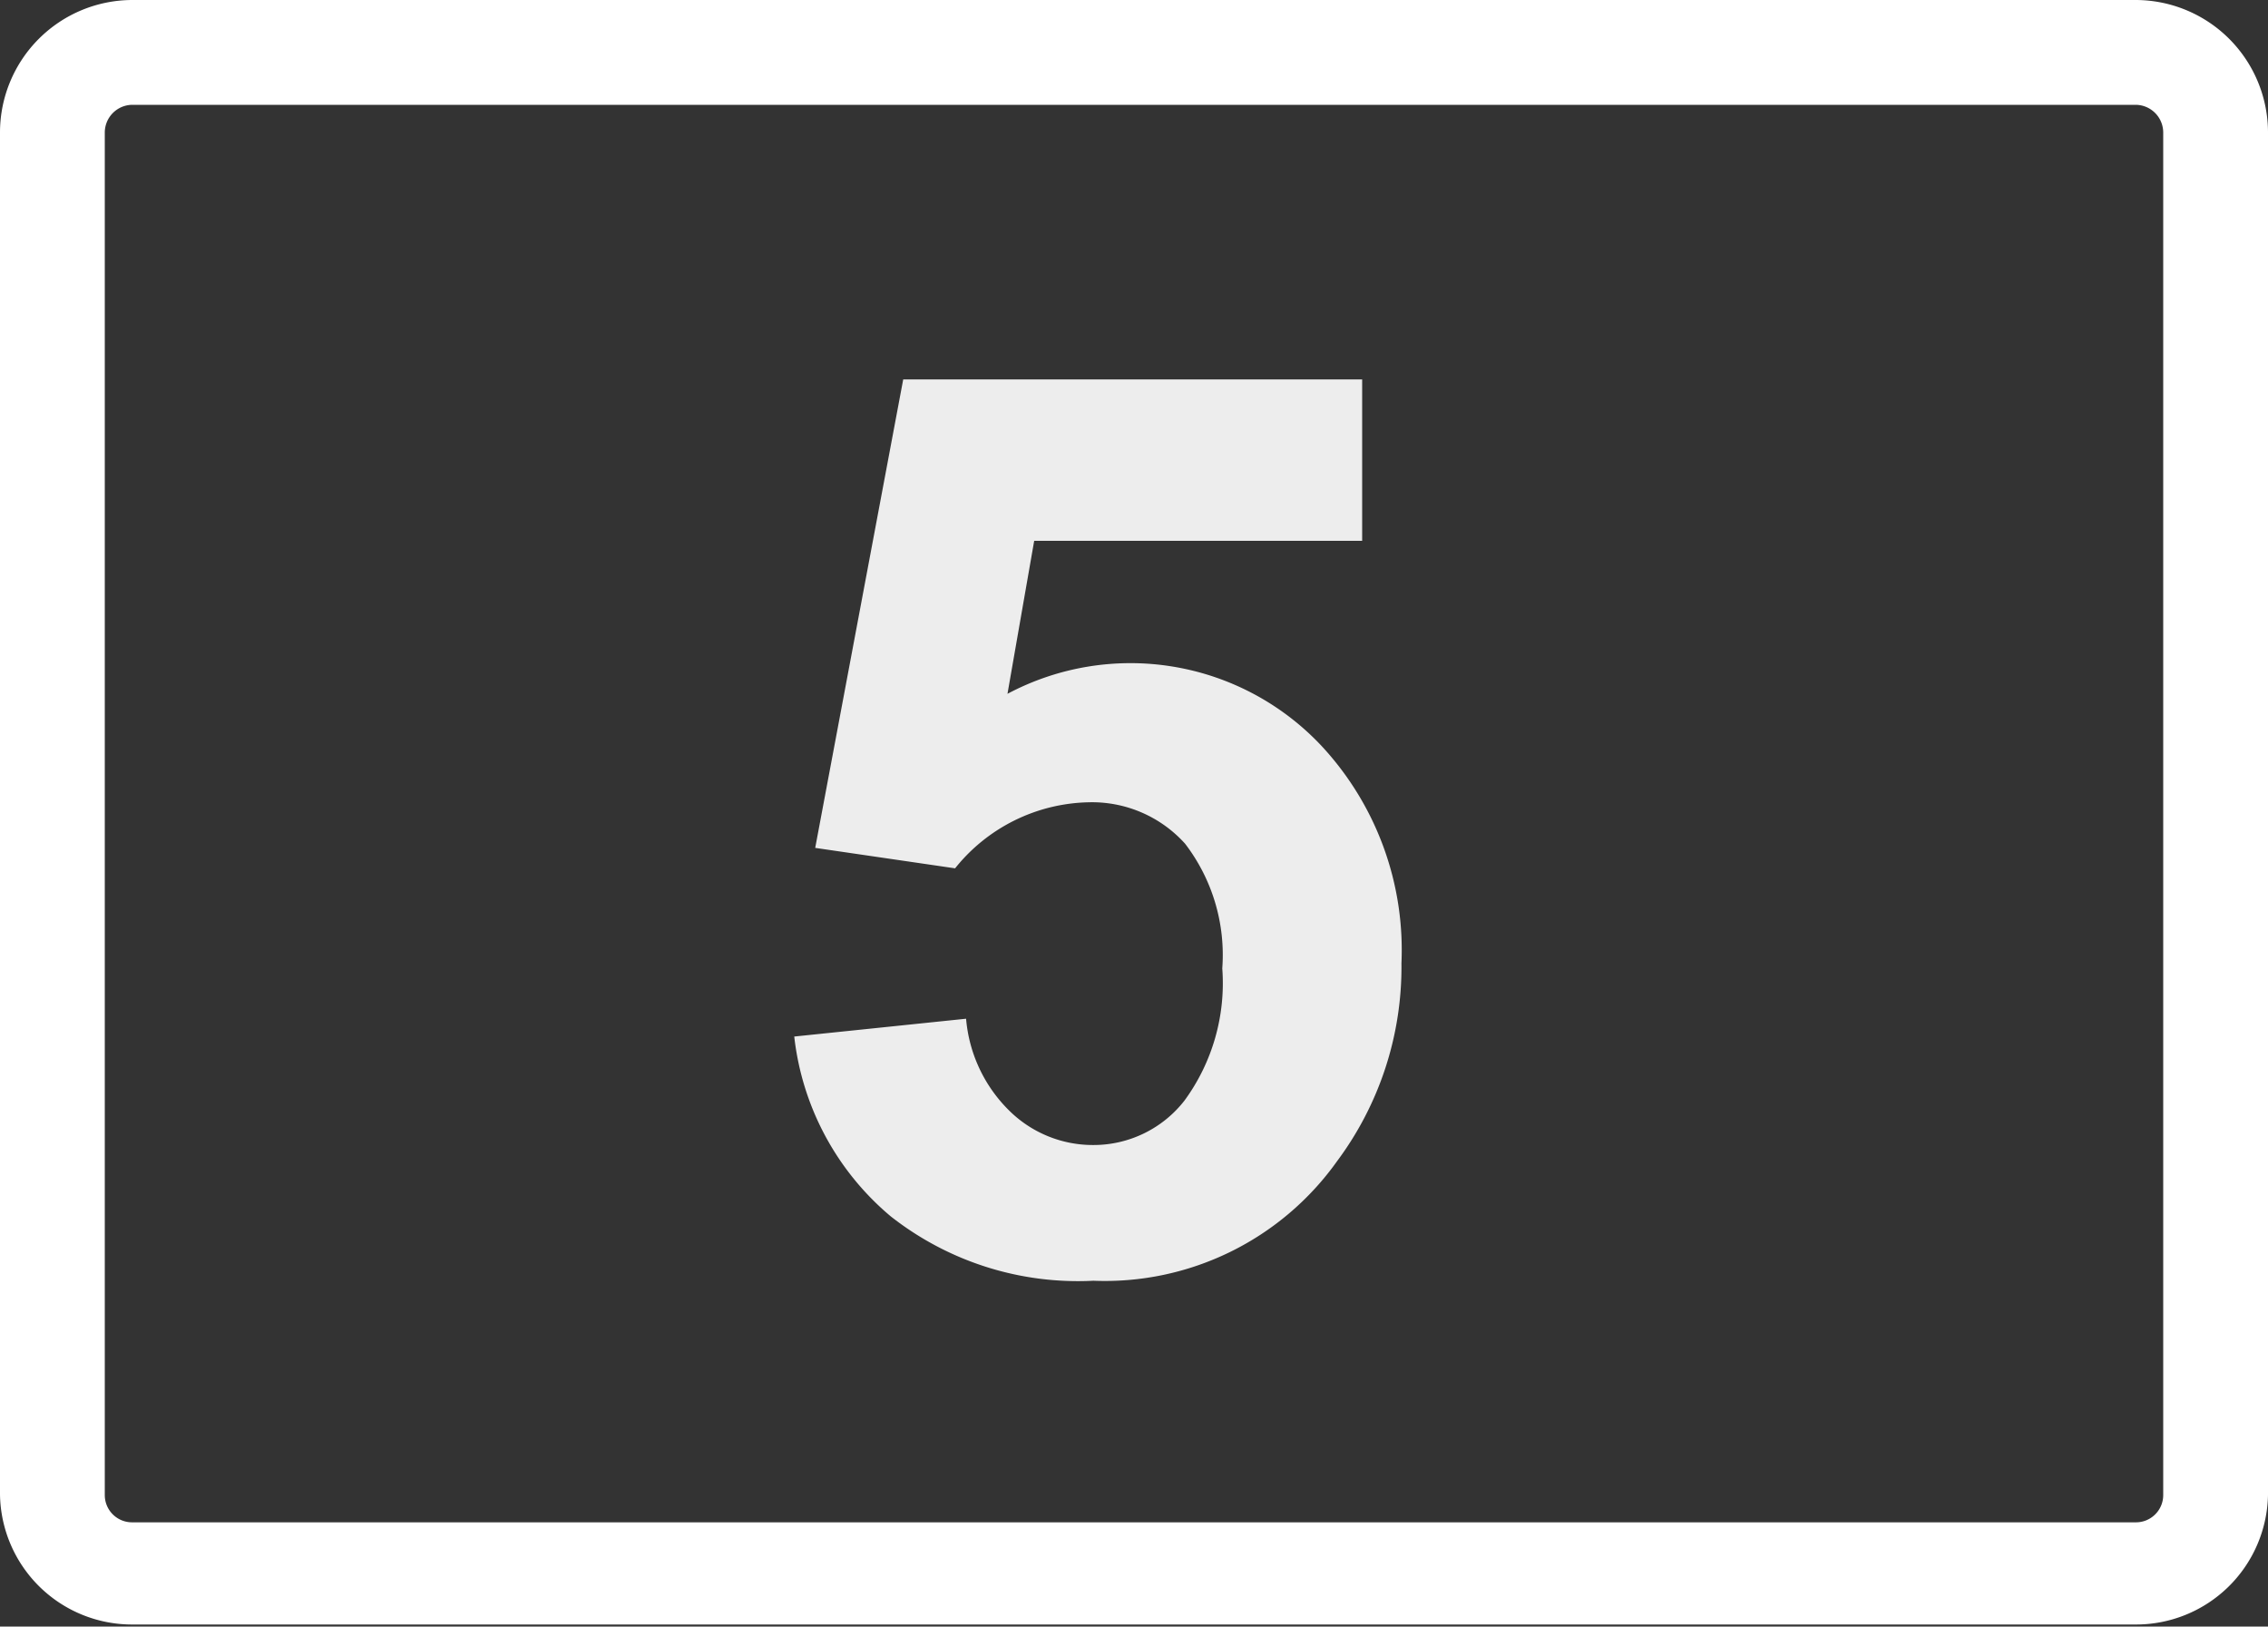 <svg xmlns="http://www.w3.org/2000/svg" viewBox="0 0 43.29 31.04"><rect x="0" y="0" width="43.29" height="31.04" fill="#333333" stroke="none"/><defs><style>.cls-1{fill:#fff;}.cls-2{fill:#ededed;}</style></defs><title>アセット 755</title><g id="レイヤー_2" data-name="レイヤー 2"><g id="チャンネル番号のコピー"><g id="channel_05"><path class="cls-1" d="M40.76,31H2.53A2.52,2.52,0,0,1,0,28.52v-26A2.53,2.53,0,0,1,2.53,0H40.76a2.53,2.53,0,0,1,2.53,2.53v26A2.52,2.52,0,0,1,40.76,31ZM2.53,2A.53.53,0,0,0,2,2.53v26a.52.52,0,0,0,.53.52H40.76a.52.52,0,0,0,.53-.52v-26A.53.53,0,0,0,40.76,2Z"/><path class="cls-2" d="M15.16,19.78l3.28-.34a2.79,2.79,0,0,0,.83,1.76,2.27,2.27,0,0,0,1.6.65A2.2,2.2,0,0,0,22.61,21a3.79,3.79,0,0,0,.72-2.52,3.49,3.49,0,0,0-.71-2.38,2.39,2.39,0,0,0-1.85-.79,3.35,3.35,0,0,0-2.54,1.26l-2.67-.39,1.68-8.94H26v3.08H19.74l-.51,2.92a5,5,0,0,1,6,1,5.72,5.72,0,0,1,1.52,4.14,6.2,6.2,0,0,1-1.23,3.78,5.44,5.44,0,0,1-4.65,2.28A5.78,5.78,0,0,1,17,23.21,5.24,5.24,0,0,1,15.16,19.78Z"/></g></g></g></svg>